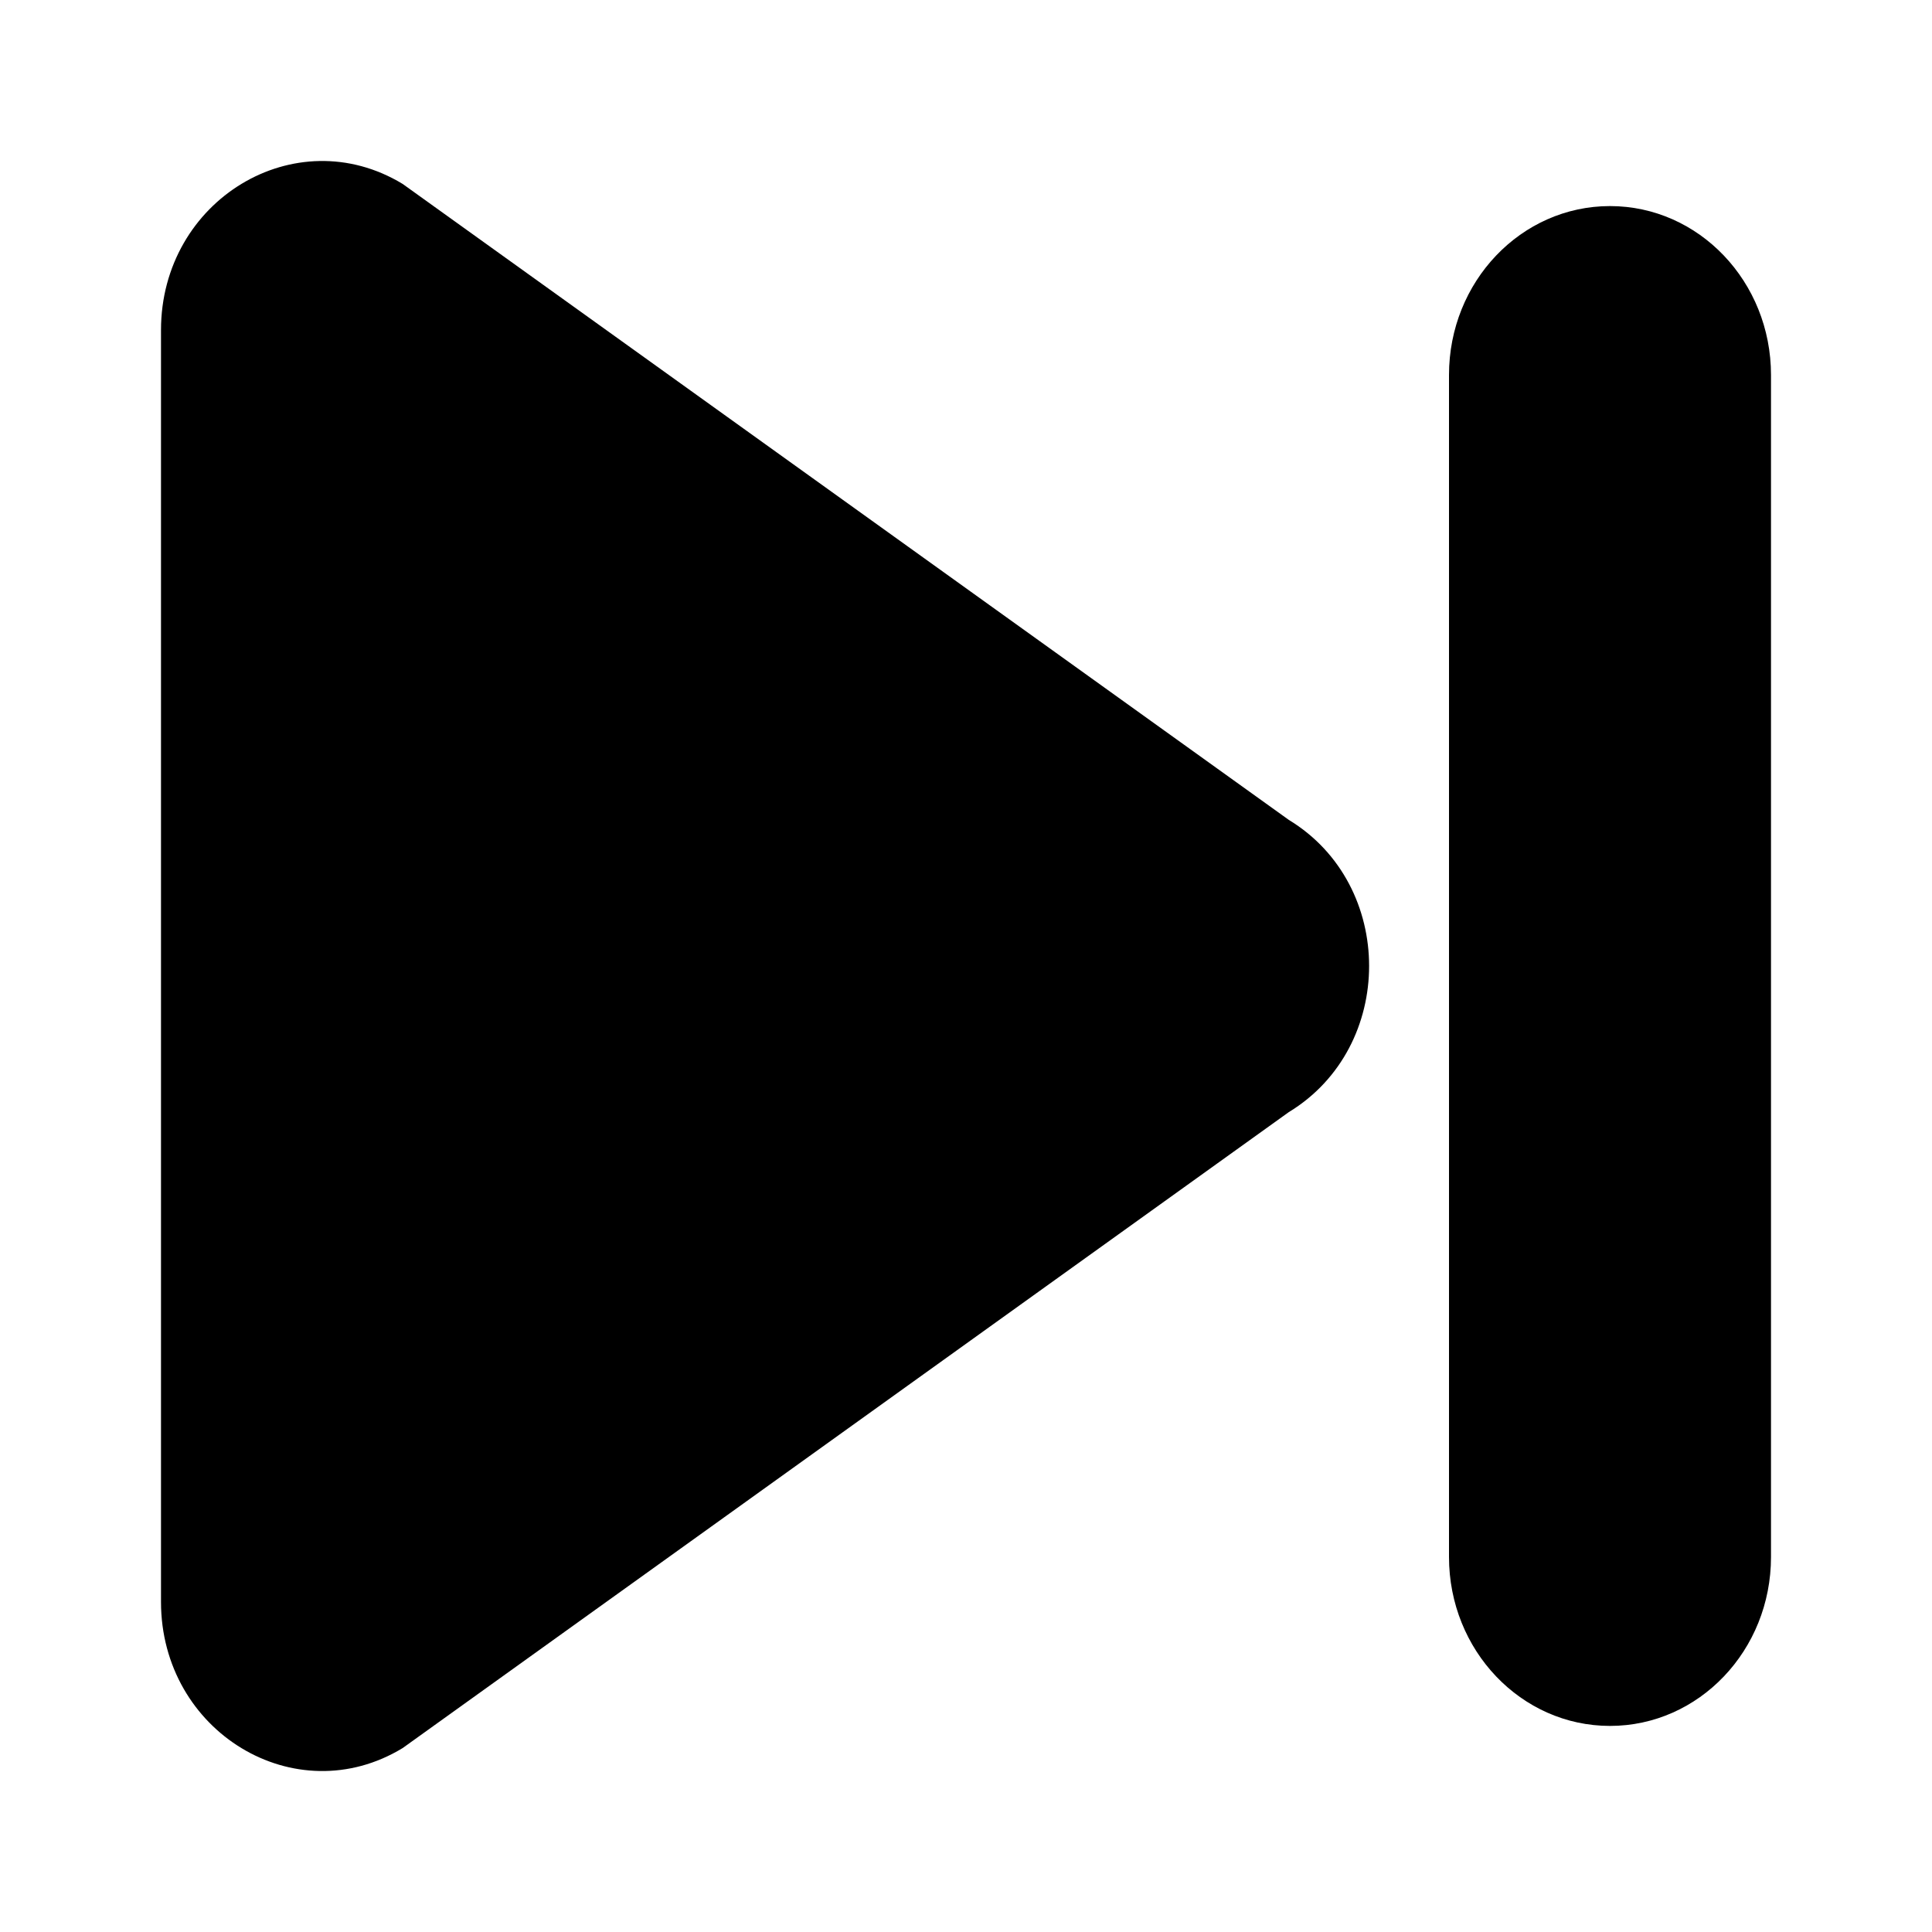 <svg xmlns="http://www.w3.org/2000/svg" width="24" height="24" viewBox="0 0 24 24"><path d="M5.002 2.285l11.008 7.9c1.33.807 1.33 2.822 0 3.63l-11.008 7.9C3.67 22.525 2 21.515 2 19.899V4.101c0-1.616 1.669-2.625 3.002-1.816zM18 4.658c0-1.159.895-2.098 2-2.098s2 .94 2 2.098v14.684c0 1.159-.895 2.098-2 2.098s-2-.94-2-2.098V4.658z"/></svg>